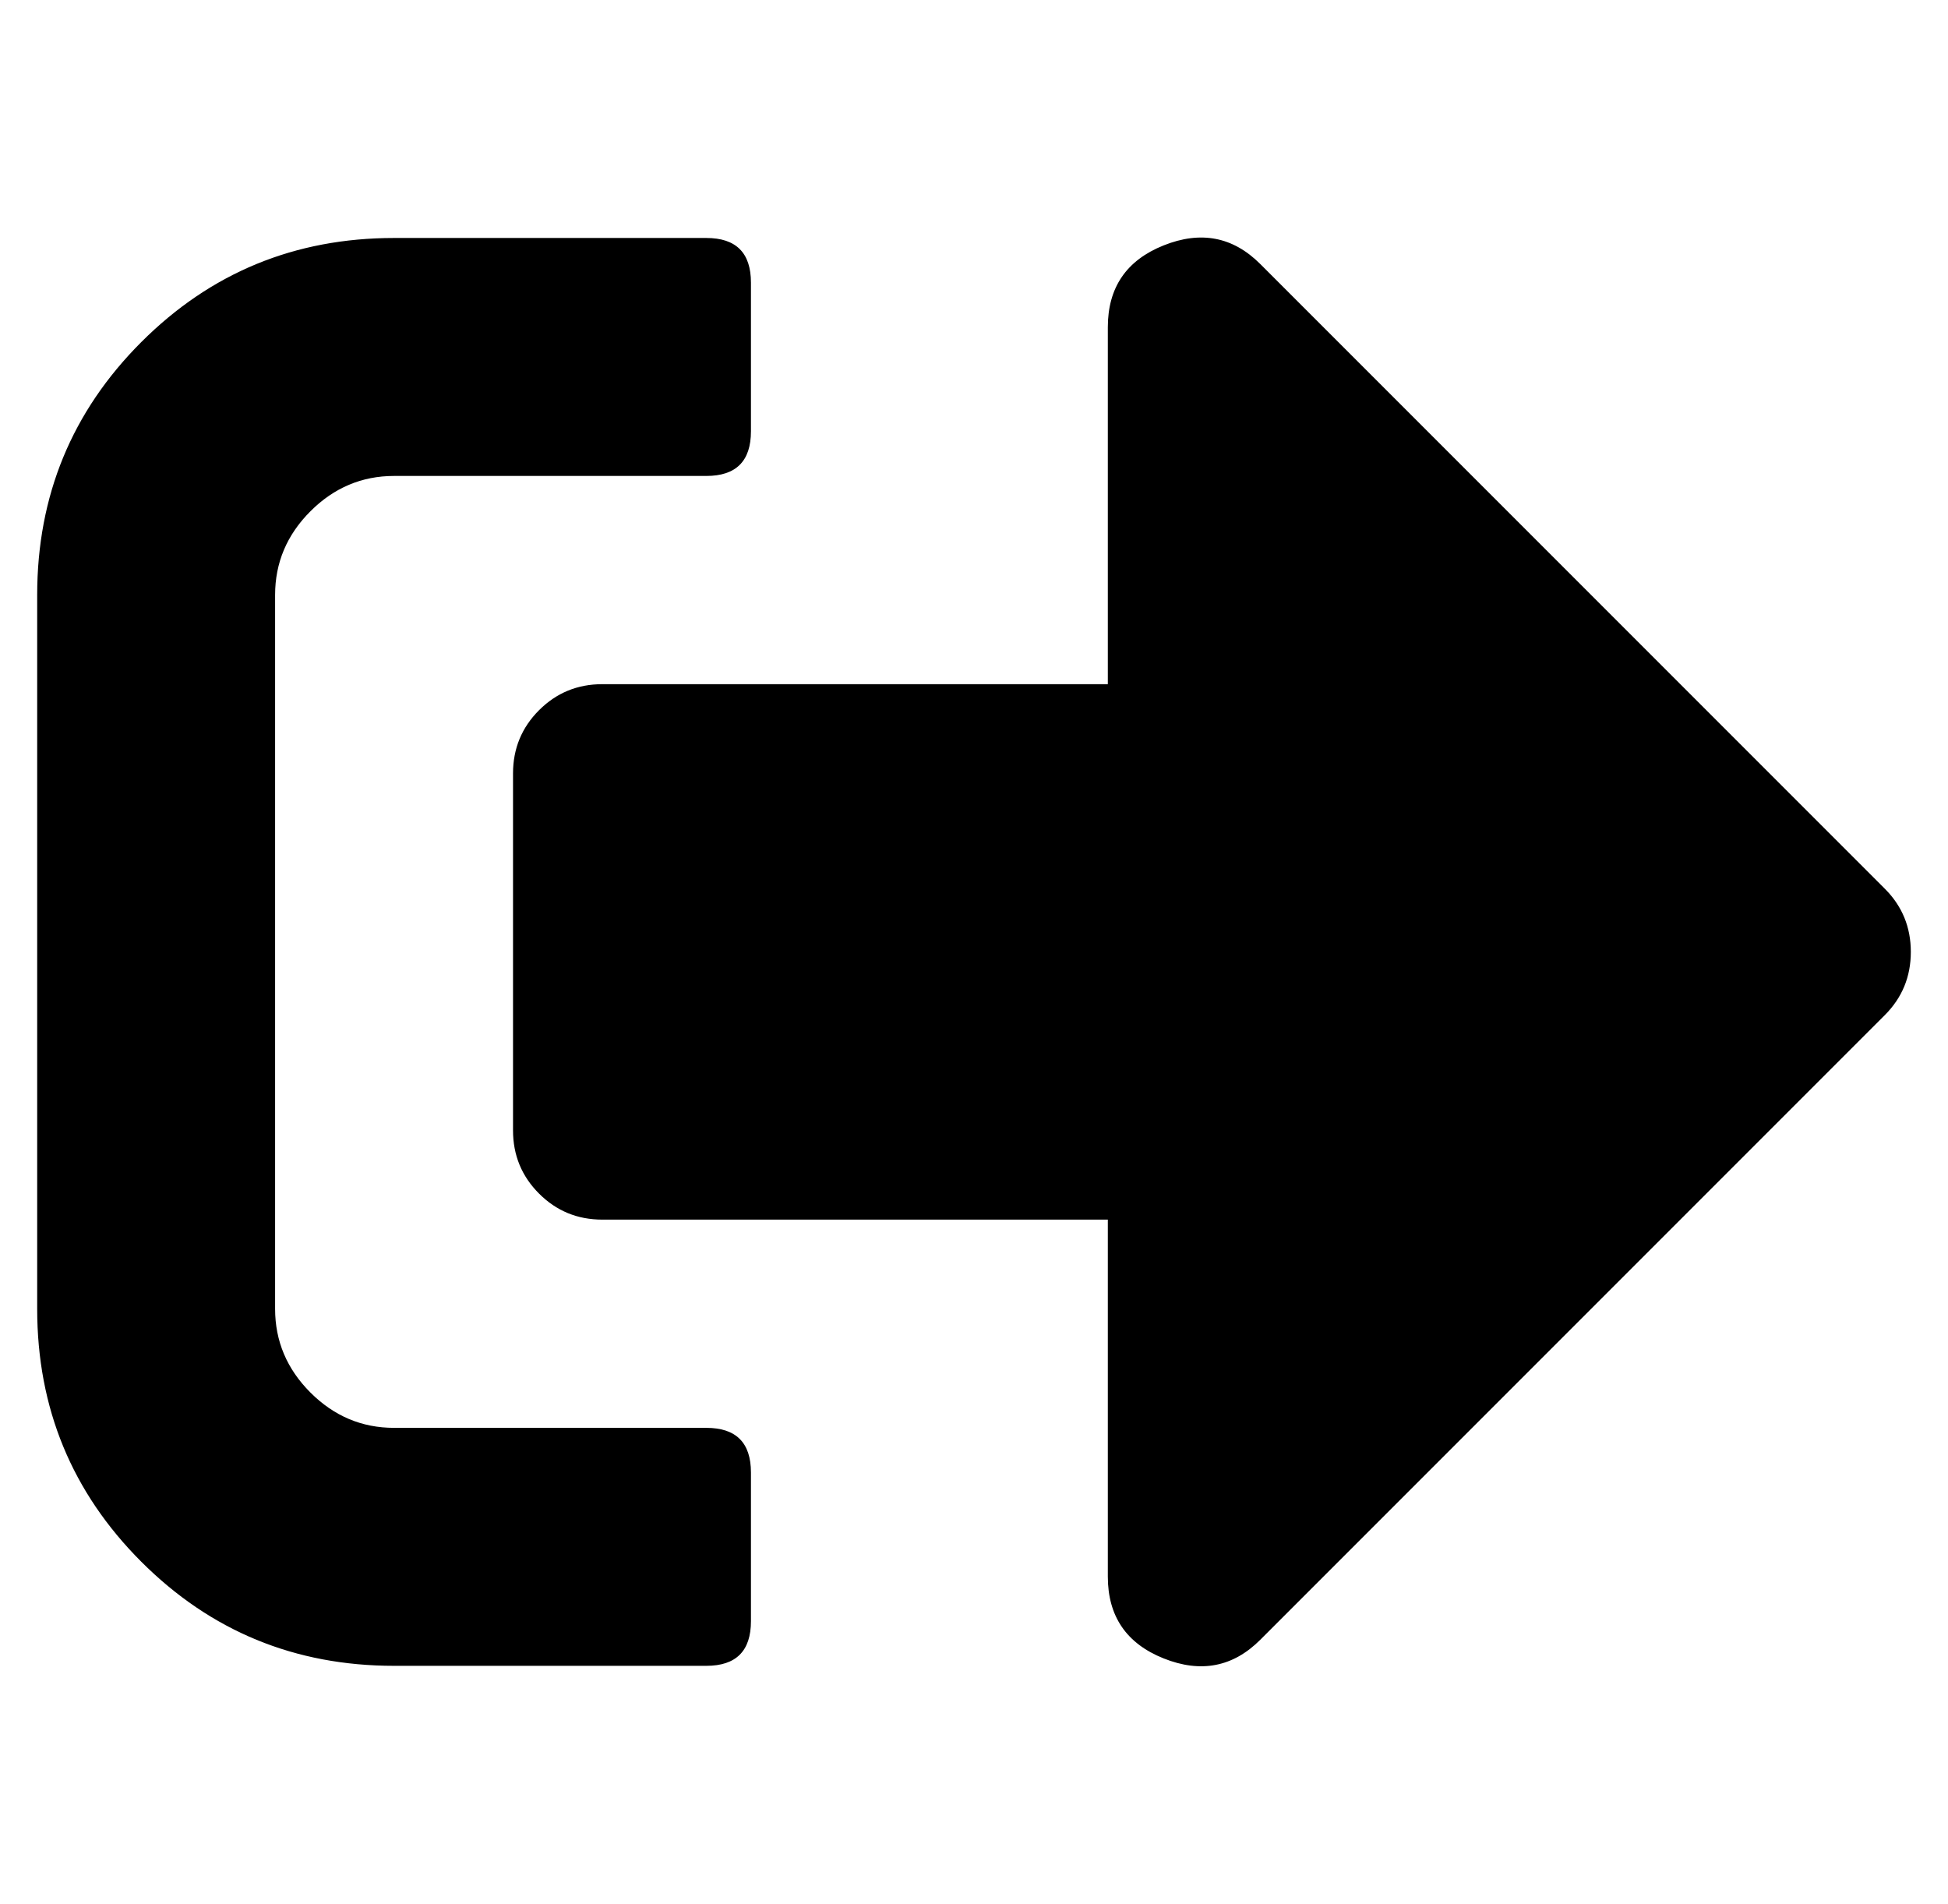 <?xml version="1.0" standalone="no"?>
<!DOCTYPE svg PUBLIC "-//W3C//DTD SVG 1.1//EN" "http://www.w3.org/Graphics/SVG/1.1/DTD/svg11.dtd" >
<svg xmlns="http://www.w3.org/2000/svg" xmlns:xlink="http://www.w3.org/1999/xlink" version="1.1" viewBox="-10 0 524 512">
   <path fill="currentColor"
d="M497 273l-168 168q-11 11 -26 5t-15 -22v-96h-136q-10 0 -17 -7t-7 -17v-96q0 -10 7 -17t17 -7h136v-96q0 -16 15 -22t26 5l168 168q7 7 7 17t-7 17zM192 436q0 12 -12 12h-84q-40 0 -68 -28t-28 -68v-192q0 -40 28 -68t68 -28h84q12 0 12 12v40q0 12 -12 12h-84
q-13 0 -22.5 9.5t-9.5 22.5v192q0 13 9.5 22.5t22.5 9.5h84q12 0 12 12v40z" />
</svg>
